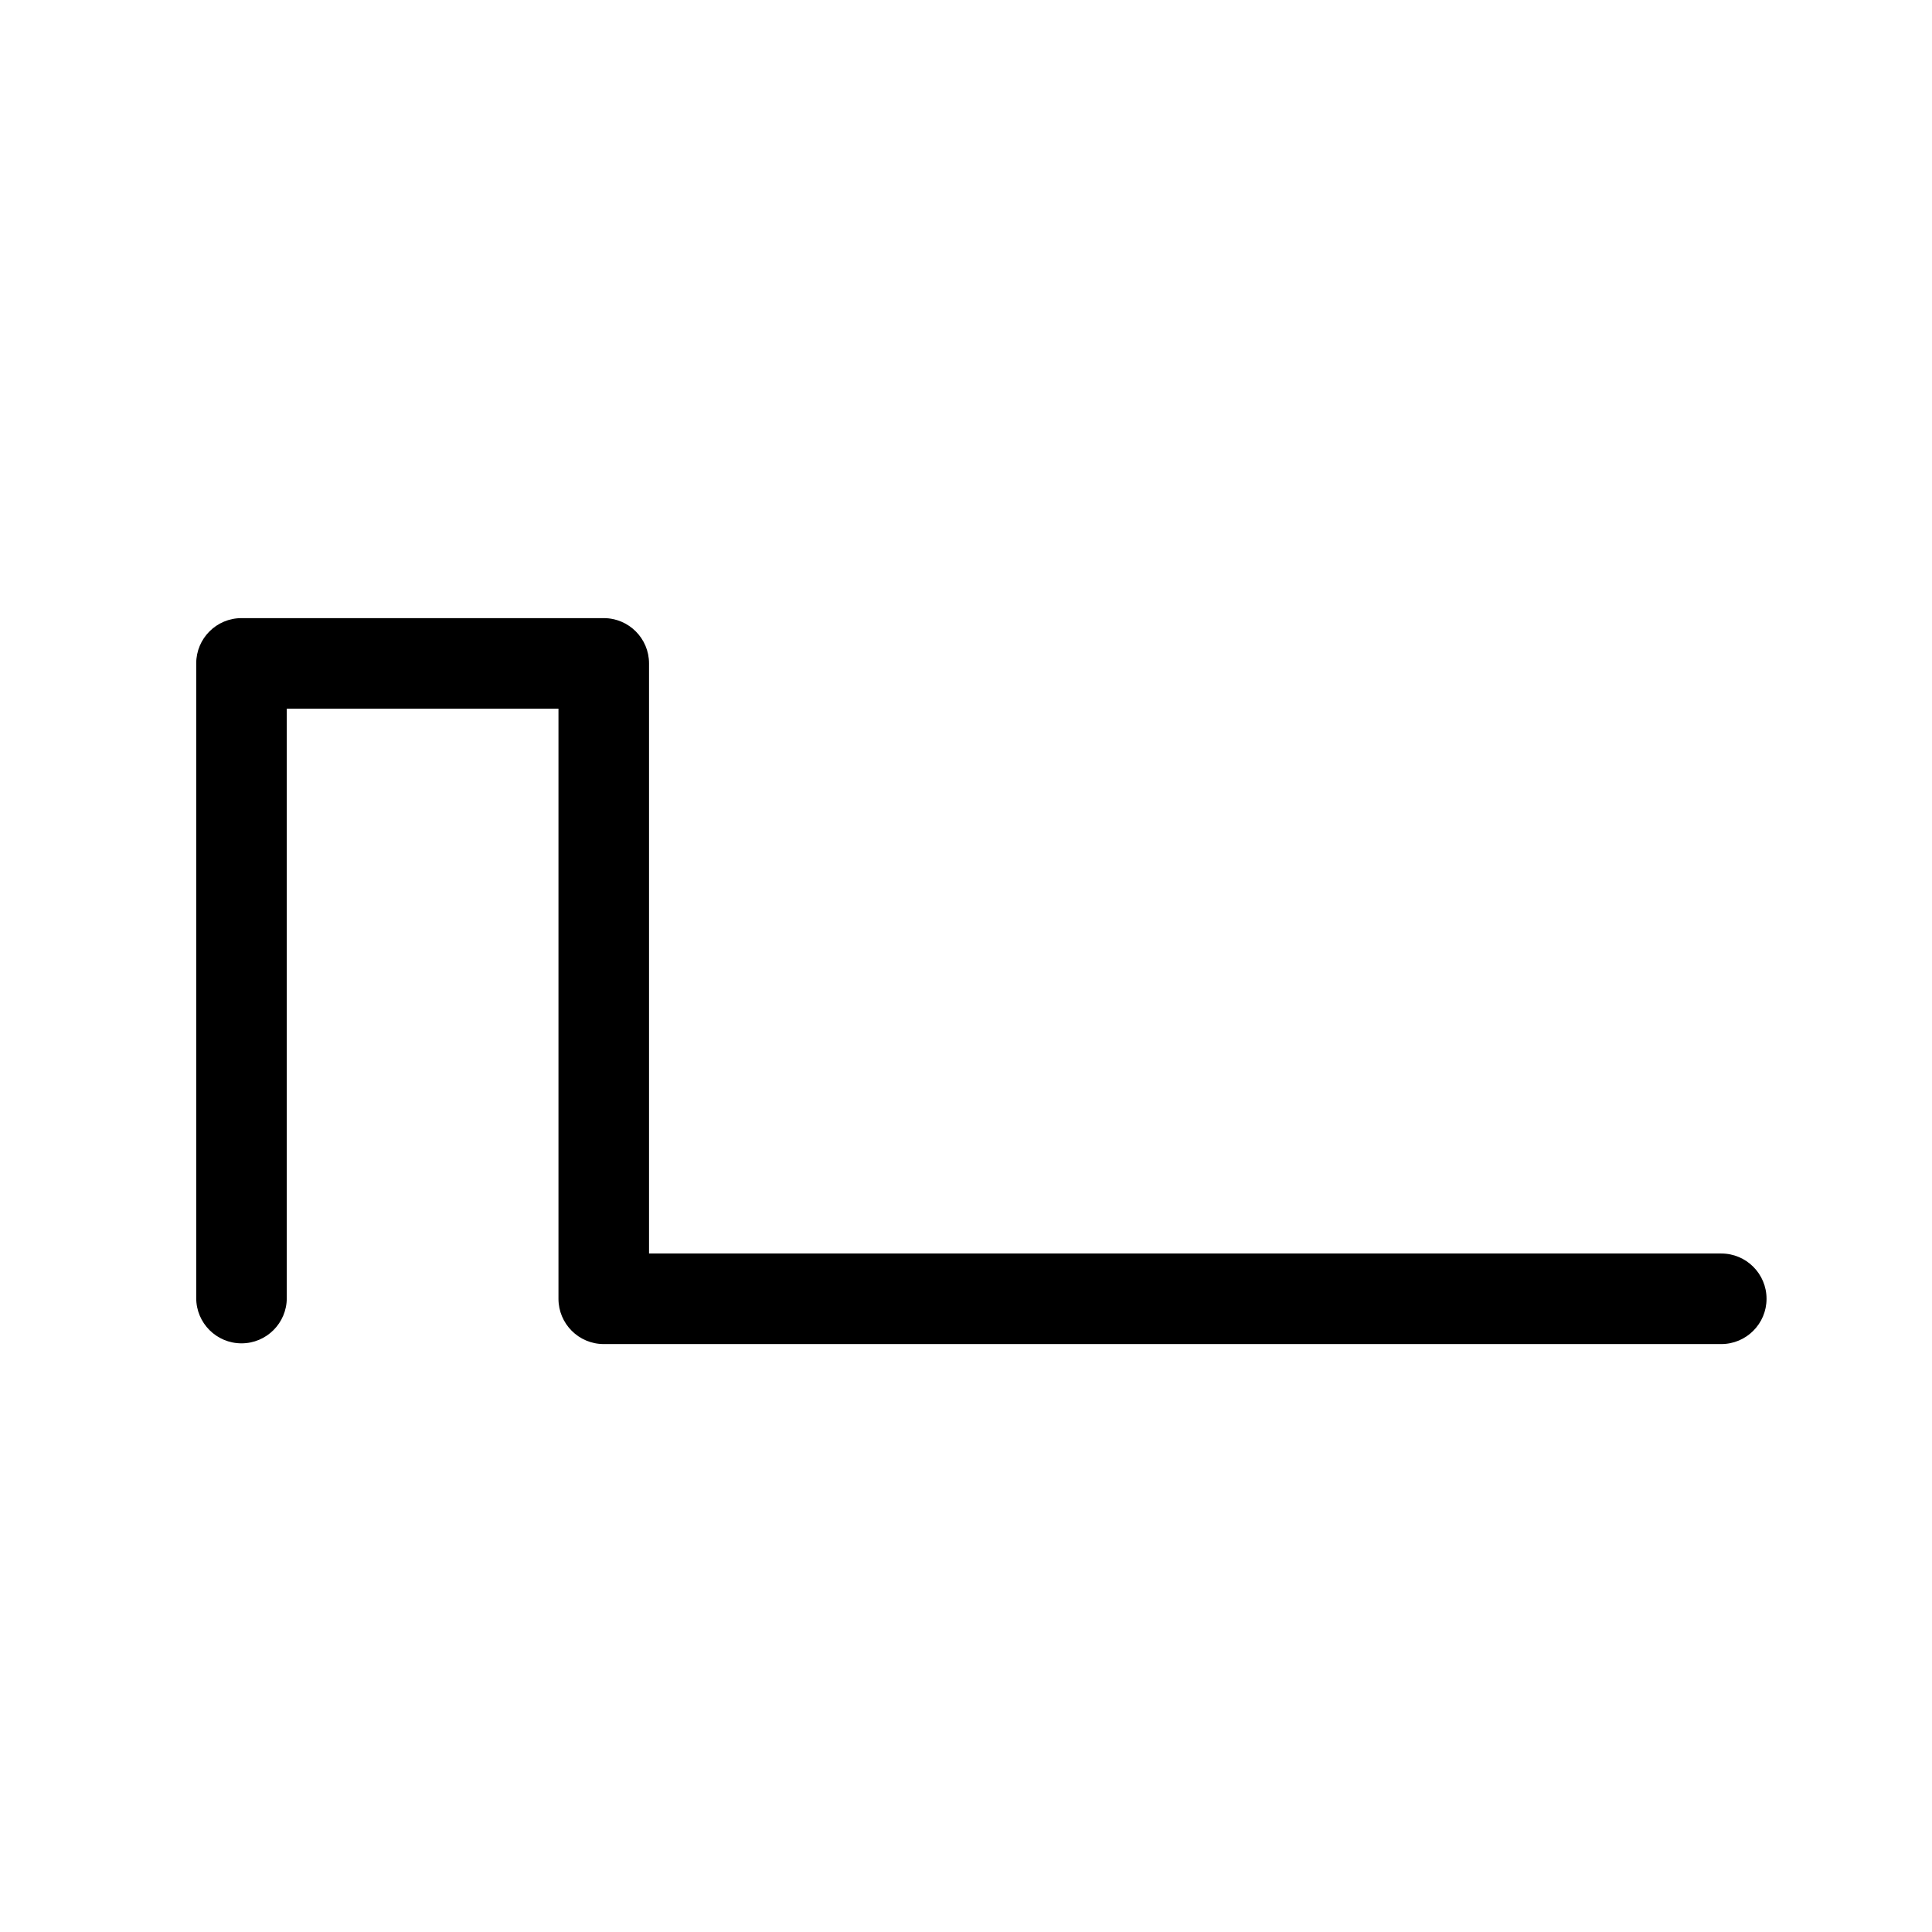 <svg xmlns="http://www.w3.org/2000/svg" width="128" height="128" viewBox="0 0 128 128">
  <path d="M19,46.952 L19,86 C19,87.657 17.657,89 16,89 C14.343,89 13,87.657 13,86 L13,43.952 C13,42.296 14.343,40.952 16,40.952 L40,40.952 C41.657,40.952 43,42.296 43,43.952 L43,83.048 L114.038,83.048 C115.695,83.048 117.038,84.391 117.038,86.048 C117.038,87.704 115.695,89.048 114.038,89.048 L40,89.048 C38.343,89.048 37,87.704 37,86.048 L37,46.952 L19,46.952 Z"/>
</svg>
